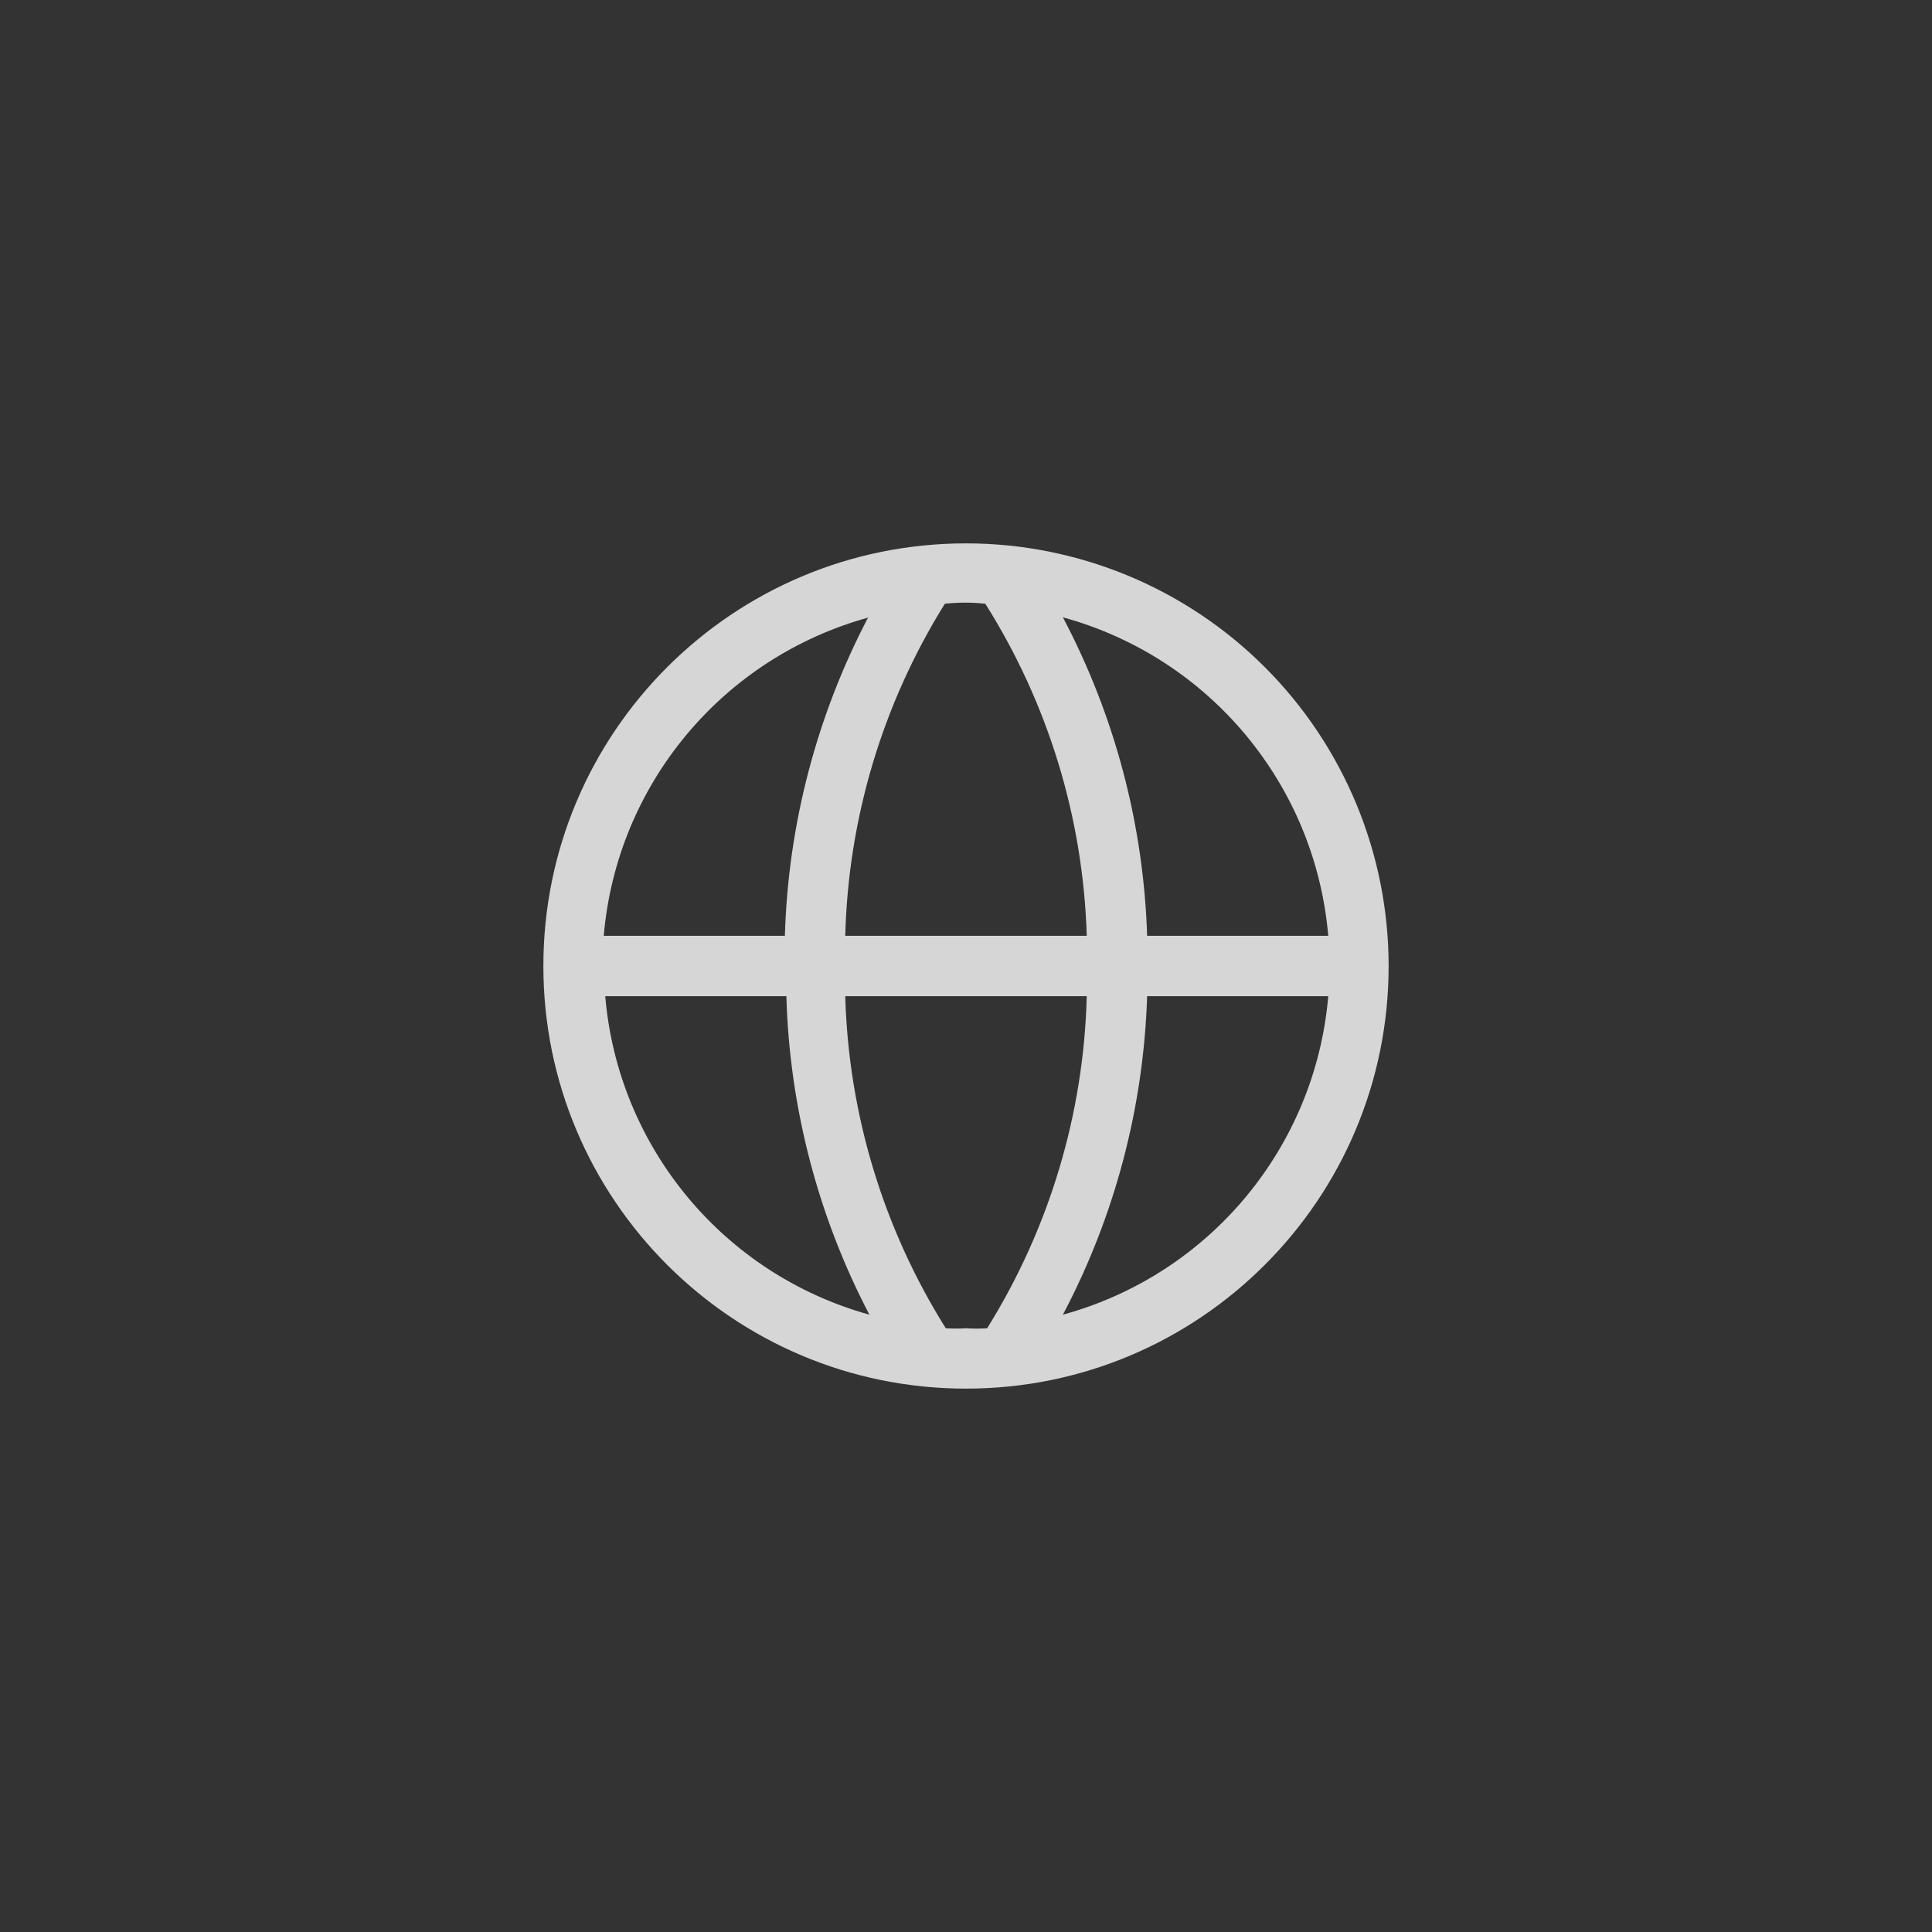 <svg width="40" height="40" viewBox="0 0 40 40" fill="none" xmlns="http://www.w3.org/2000/svg">
<rect x="0" y="0" width="40" height="40" fill="#333333" stroke="none"/>
<path fill-rule="evenodd" clip-rule="evenodd" d="M20 11.25C15.168 11.25 11.25 15.168 11.25 20C11.25 24.832 15.168 28.75 20 28.75C24.832 28.75 28.75 24.832 28.75 20C28.75 17.679 27.828 15.454 26.187 13.813C24.546 12.172 22.321 11.25 20 11.25ZM27.5 19.375H23.75C23.677 17.073 23.081 14.818 22.006 12.781C25.038 13.611 27.232 16.243 27.5 19.375ZM20 27.5C19.861 27.509 19.721 27.509 19.581 27.5C18.286 25.435 17.568 23.061 17.5 20.625H22.5C22.438 23.06 21.726 25.433 20.438 27.5C20.292 27.51 20.146 27.51 20 27.5ZM17.5 19.375C17.562 16.94 18.274 14.567 19.562 12.5C19.841 12.469 20.122 12.469 20.4 12.5C21.701 14.563 22.427 16.937 22.5 19.375H17.5ZM17.975 12.781C16.907 14.82 16.317 17.075 16.25 19.375H12.5C12.768 16.243 14.962 13.611 17.994 12.781H17.975ZM12.531 20.625H16.281C16.346 22.925 16.934 25.18 18 27.219C14.978 26.381 12.796 23.75 12.531 20.625ZM22.006 27.219C23.081 25.182 23.677 22.927 23.75 20.625H27.5C27.232 23.757 25.038 26.389 22.006 27.219Z" fill="white" fill-opacity="0.8"/>
</svg>
